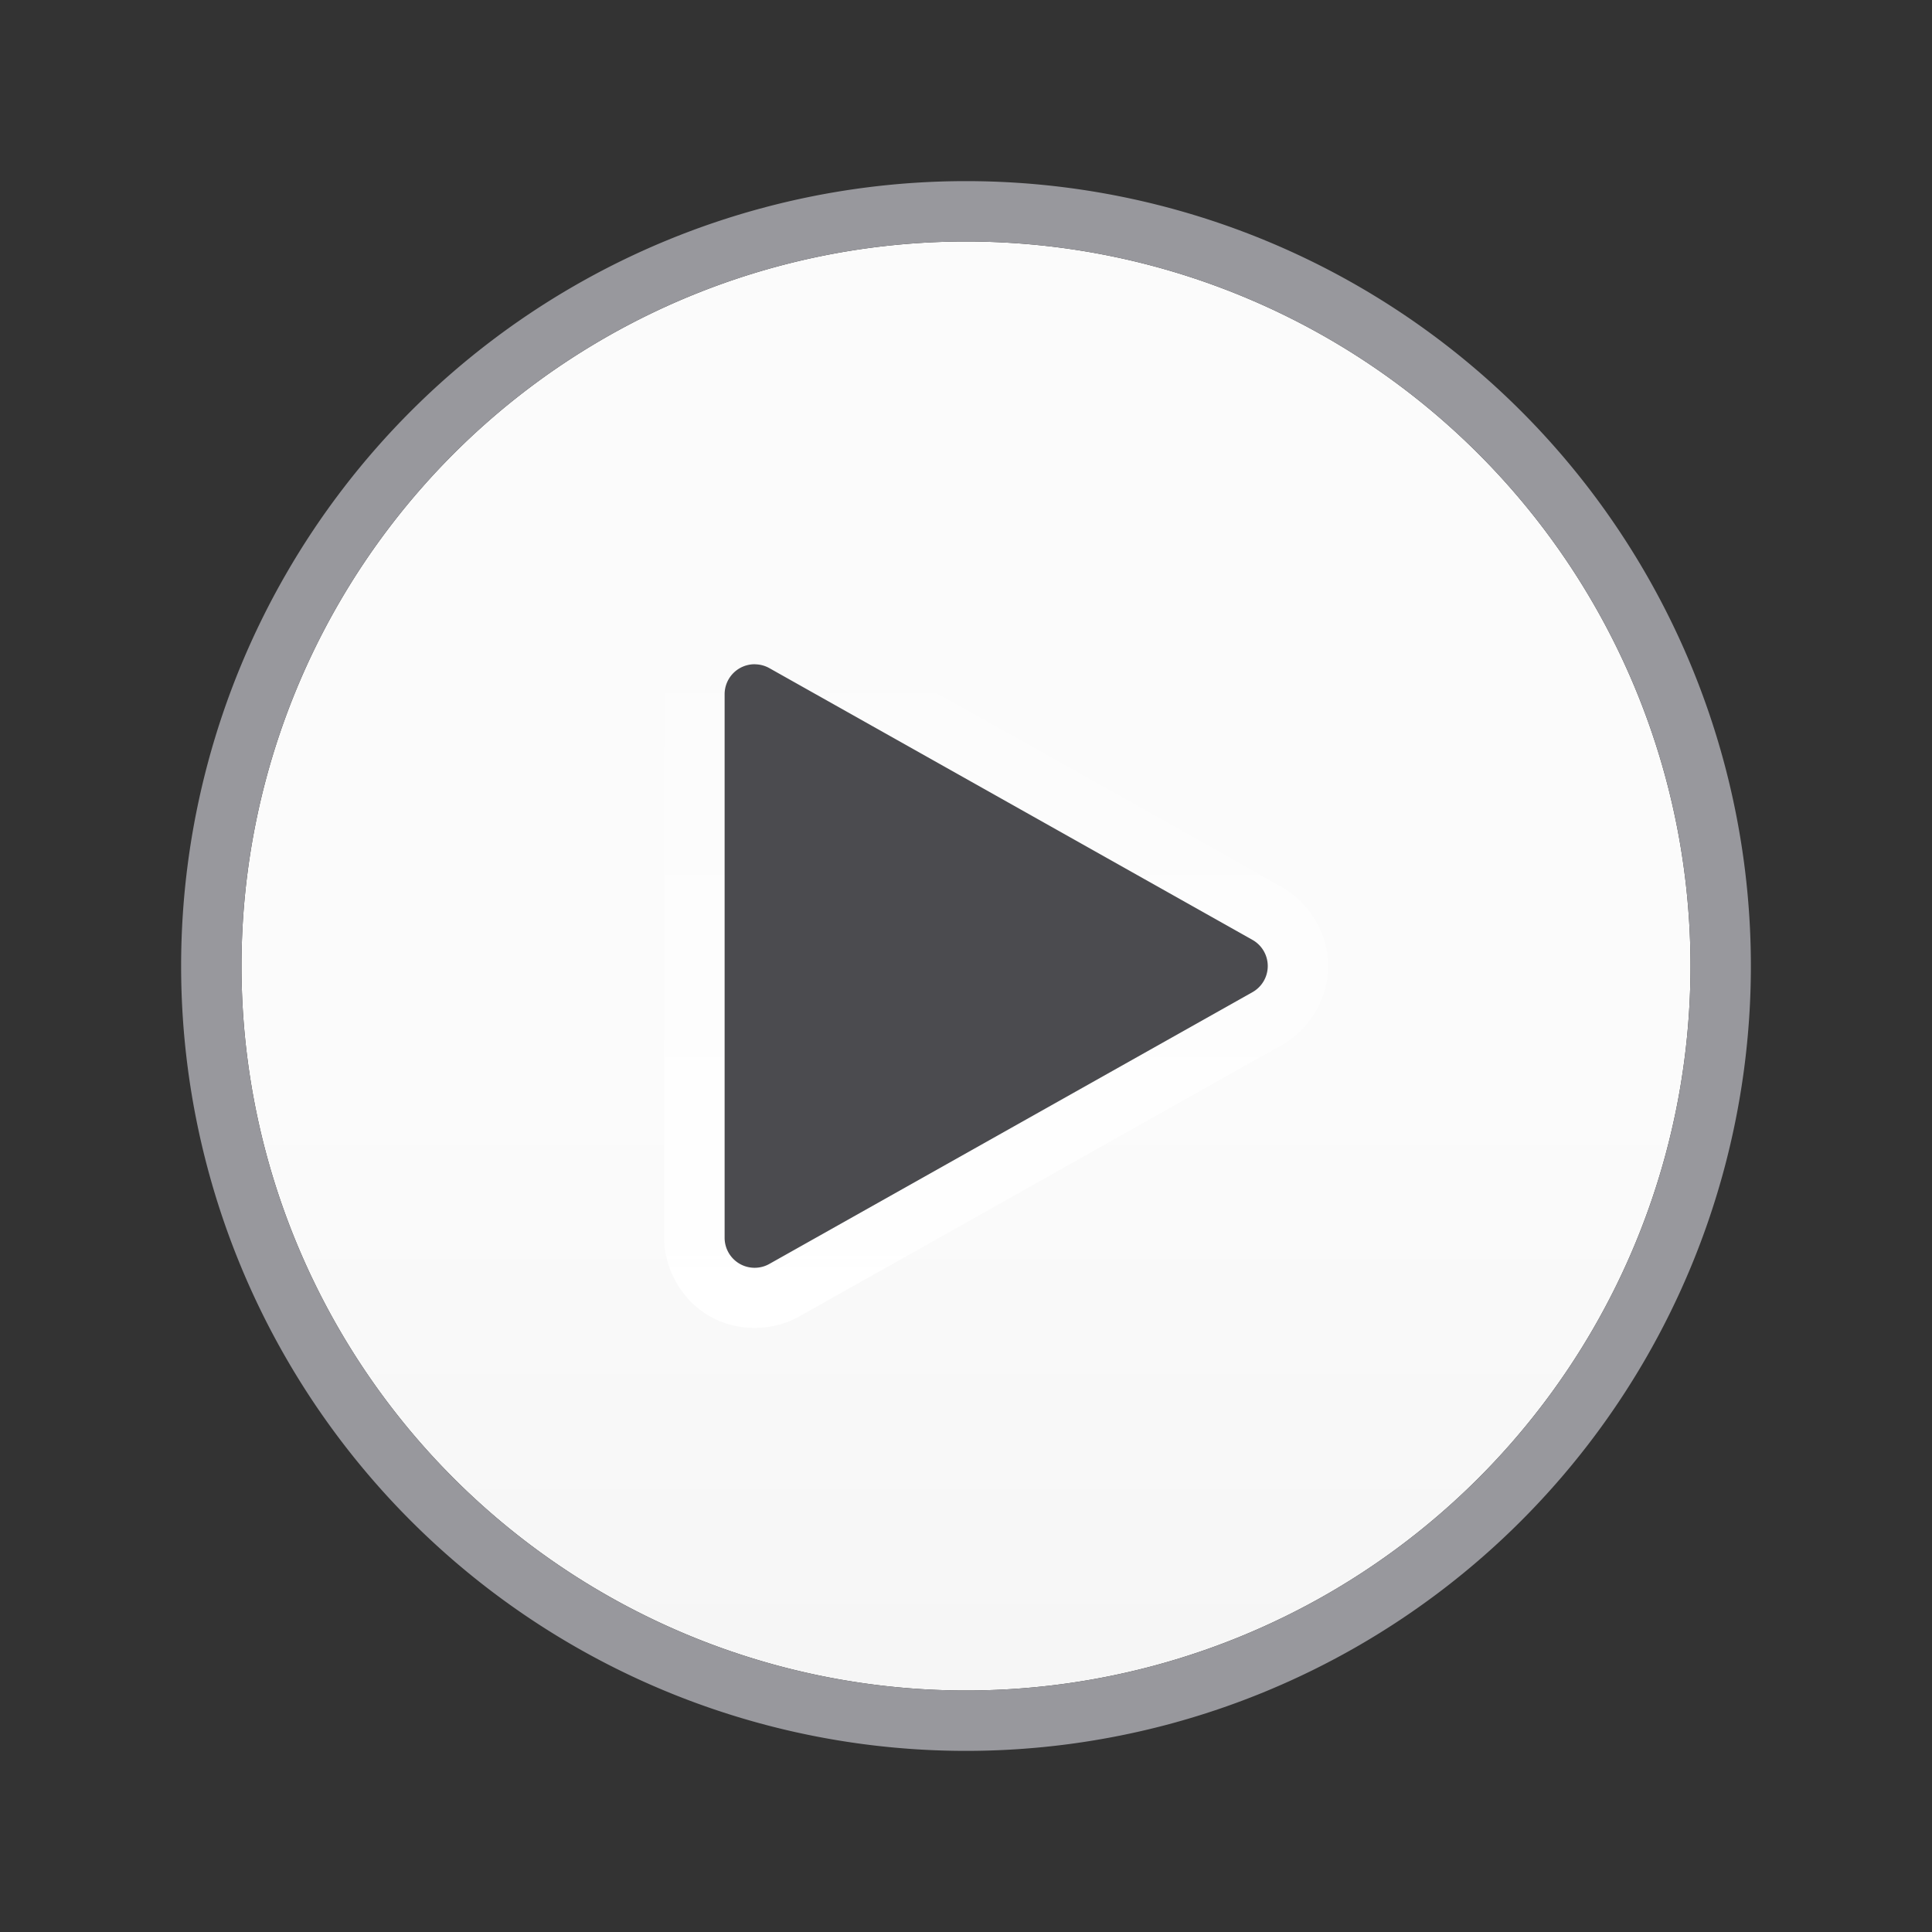 <svg viewBox="0 0 32 32" xmlns="http://www.w3.org/2000/svg" xmlns:xlink="http://www.w3.org/1999/xlink"><rect x="0" y="0" width="32" height="32" fill="#333333" stroke="none"/><linearGradient id="a" gradientUnits="userSpaceOnUse" x1="17" x2="17" y1="22" y2="10"><stop offset="0" stop-color="#fff"/><stop offset="1" stop-color="#fff" stop-opacity="0"/></linearGradient><linearGradient id="b" gradientUnits="userSpaceOnUse" x1="58" x2="58" y1="42" y2="18"><stop offset="0" stop-color="#e9e9e9"/><stop offset=".286" stop-color="#f2f2f2"/><stop offset="1" stop-color="#fbfbfb"/></linearGradient><path d="m28 16a12 12 0 0 1 -12 12 12 12 0 0 1 -12-12 12 12 0 0 1 12-12 12 12 0 0 1 12 12z" fill="url(#b)" stroke-width=".923"/><path d="m16 3a13 13 0 0 0 -13 13 13 13 0 0 0 13 13 13 13 0 0 0 13-13 13 13 0 0 0 -13-13zm0 1a12 12 0 0 1 12 12 12 12 0 0 1 -12 12 12 12 0 0 1 -12-12 12 12 0 0 1 12-12z" fill="#98989d"/><path d="m12.52 10c-.792-.011-1.521.709-1.52 1.502v8.998c-0.0.521.292 1.032.742 1.295.45.263 1.042.267 1.496.01l7.996-4.498c.461-.259.766-.777.766-1.307s-.304-1.047-.766-1.307l-7.996-4.498c-.218-.123-.468-.192-.719-.195z" fill="url(#a)"/><path d="m12.506 11.002a.497.497 0 0 0 -.504.498v9a.497.497 0 0 0 .742.434l8-4.5a.497.497 0 0 0 0-.867l-8-4.5a.497.497 0 0 0 -.238-.064z" fill="#4b4b4f"/></svg>
